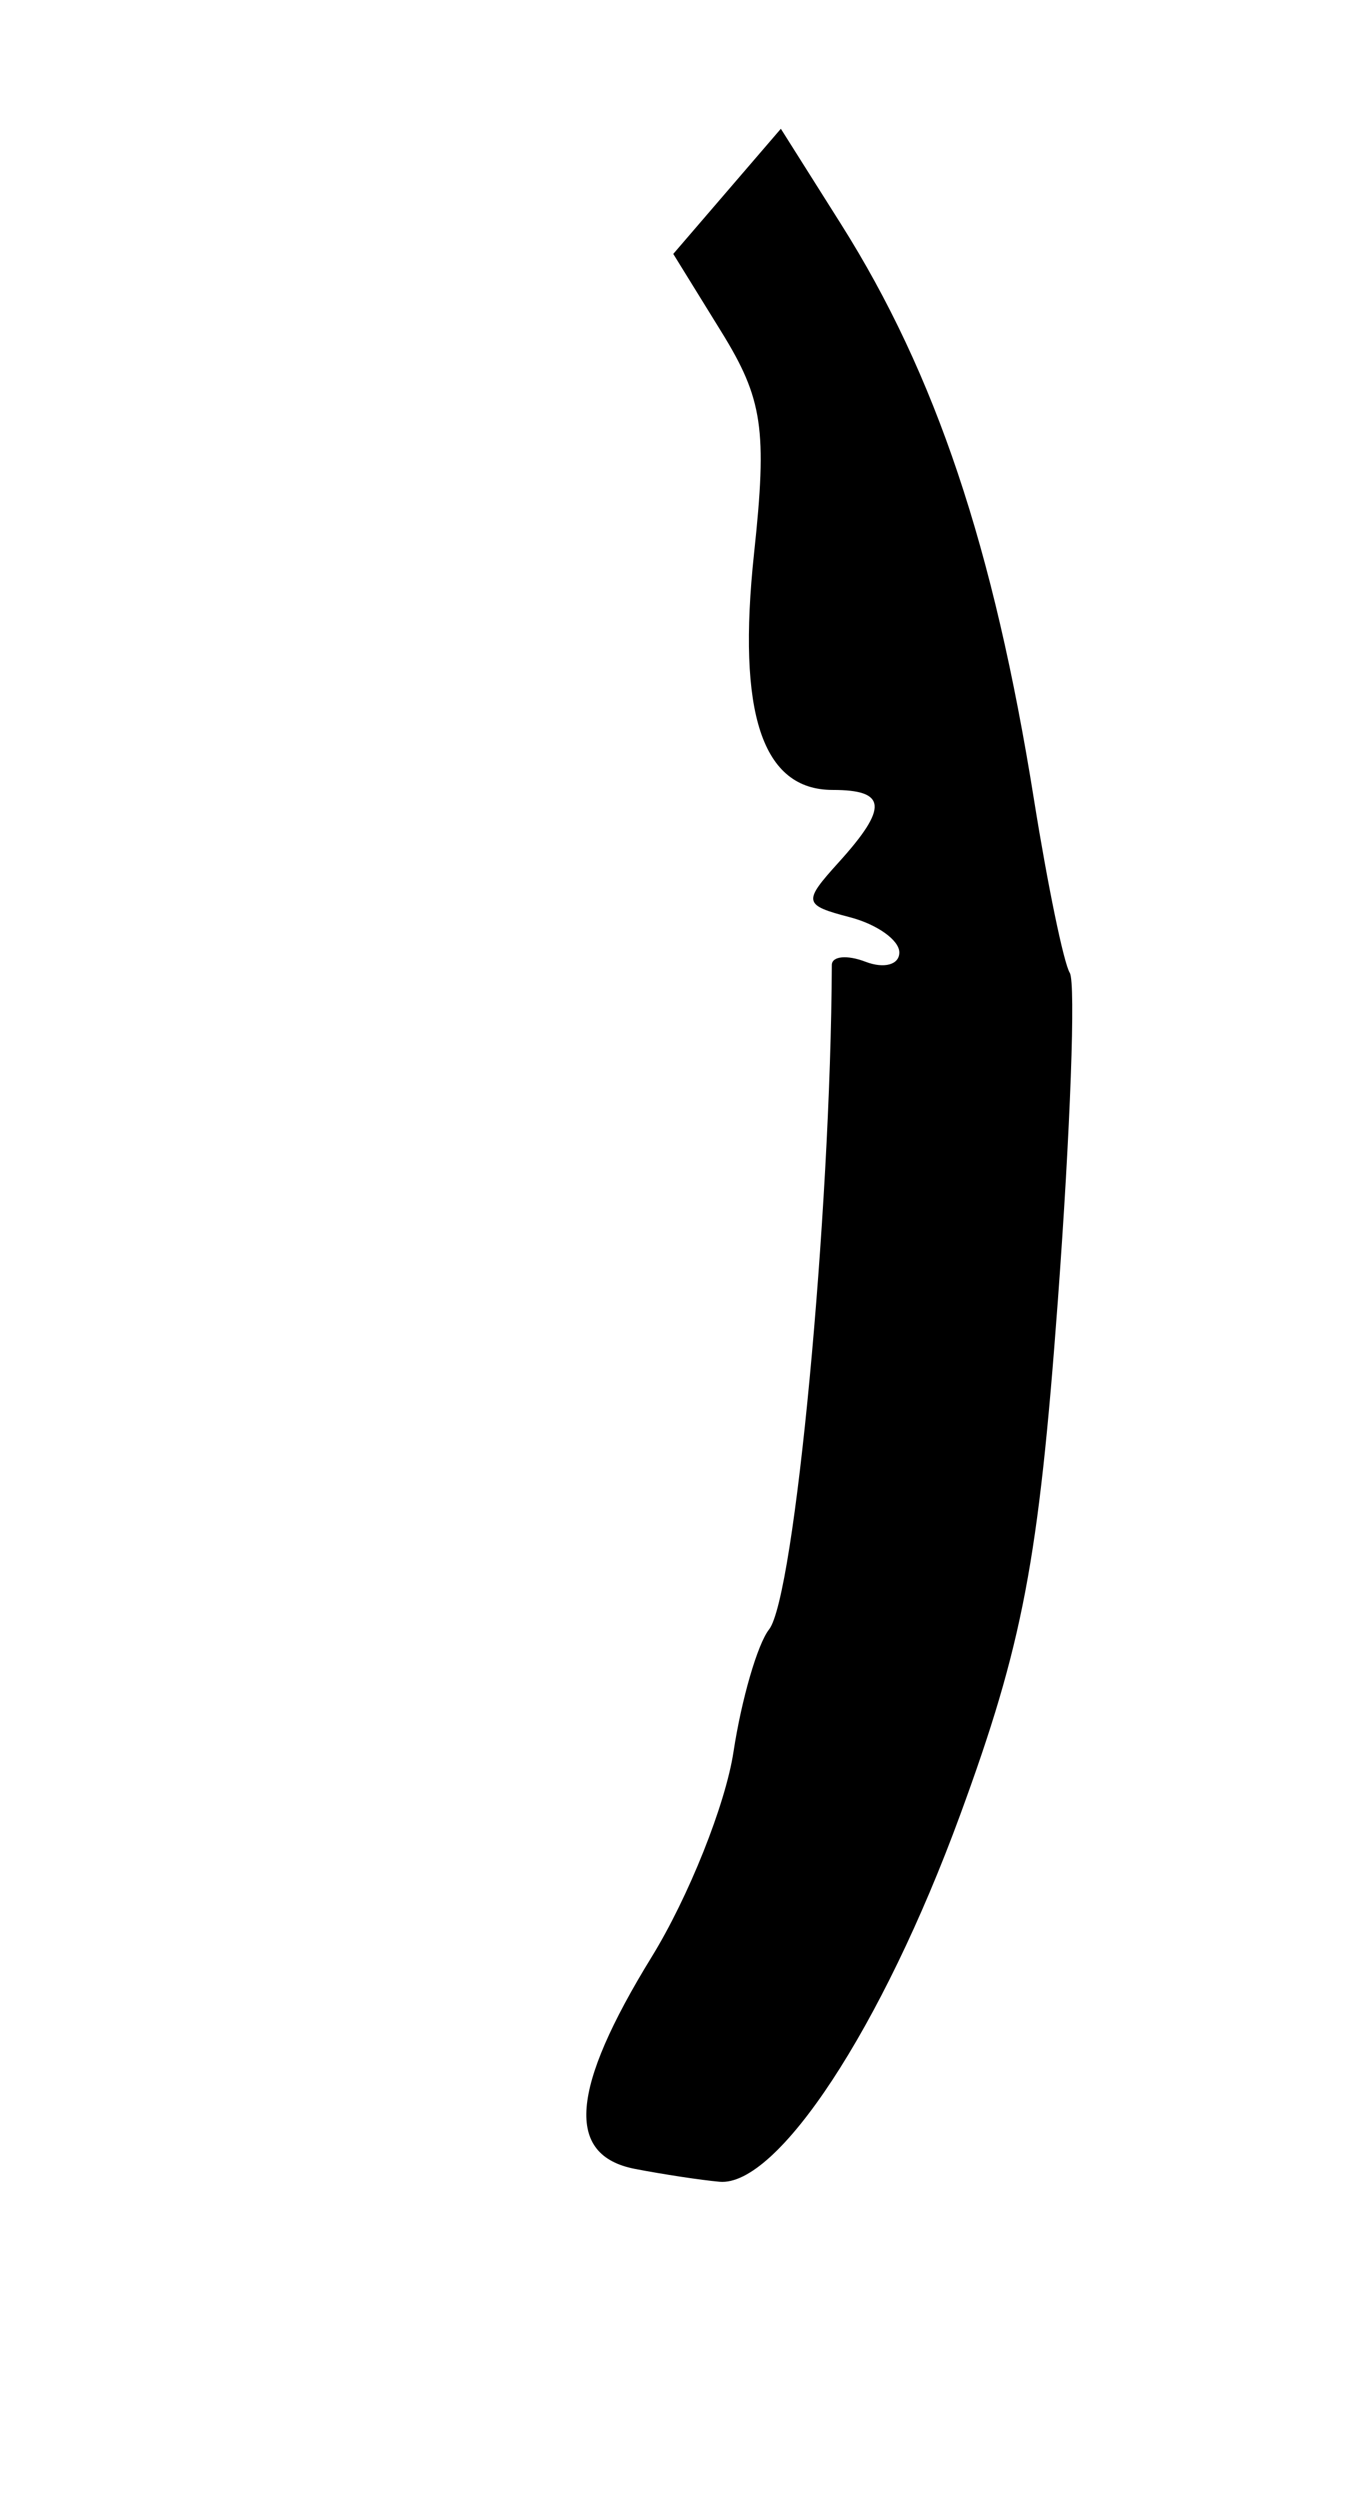 <?xml version="1.0" encoding="UTF-8" standalone="no"?>
<!-- Created with Inkscape (http://www.inkscape.org/) -->

<svg
   xmlns:dc="http://purl.org/dc/elements/1.1/"
   xmlns:cc="http://creativecommons.org/ns#"
   xmlns:rdf="http://www.w3.org/1999/02/22-rdf-syntax-ns#"
   xmlns:svg="http://www.w3.org/2000/svg"
   xmlns="http://www.w3.org/2000/svg"
   xmlns:sodipodi="http://sodipodi.sourceforge.net/DTD/sodipodi-0.dtd"
   xmlns:inkscape="http://www.inkscape.org/namespaces/inkscape"
   id="svg4899"
   version="1.1"
   inkscape:version="0.48.5 r10040"
   width="540"
   height="1000"
   sodipodi:docname="closeparen.svg">
  <defs
     id="defs4903" />
  <sodipodi:namedview
     pagecolor="#ffffff"
     bordercolor="#666666"
     borderopacity="1"
     objecttolerance="10"
     gridtolerance="10"
     guidetolerance="10"
     inkscape:pageopacity="0"
     inkscape:pageshadow="2"
     inkscape:window-width="879"
     inkscape:window-height="749"
     id="namedview4901"
     showgrid="false"
     inkscape:zoom="2.1261261"
     inkscape:cx="30"
     inkscape:cy="55.499999"
     inkscape:window-x="0"
     inkscape:window-y="0"
     inkscape:window-maximized="0"
     inkscape:current-layer="svg4899" />
  <path
     style="fill:#000000"
     d="m 254.25,867.648 c -28.05,-5.403 -25.982,-31.842 6.636,-84.852 14.787,-24.032 29.515,-60.93 32.729,-81.995 3.214,-21.065 9.621,-43.104 14.238,-48.974 10.234,-13.012 24.702,-166.093 25.121,-265.795 0.015,-3.557 6.102,-4.136 13.527,-1.287 7.425,2.849 13.5,1.169 13.5,-3.733 0,-4.902 -8.885,-11.237 -19.745,-14.077 -18.691,-4.888 -18.931,-6.062 -4.5,-22.008 C 355.588,323.013 354.996,316 333.317,316 c -28.189,0 -38.335,-30.532 -31.464,-94.689 5.309,-49.577 3.515,-61.71 -13.097,-88.589 l -19.249,-31.145 21.533,-25.033 21.533,-25.033 24.115,38.2 c 37.873,59.994 61.082,129.184 77.219,230.2 5.462,34.188 11.906,65.358 14.321,69.266 2.415,3.908 0.263,62.954 -4.782,131.214 -7.693,104.088 -14.007,137.279 -39.141,205.749 -31.182,84.947 -73.081,148.742 -96.305,146.634 -7.425,-0.674 -22.613,-2.981 -33.75,-5.126 z"
     id="path4909"
     inkscape:connector-curvature="0" />
</svg>
